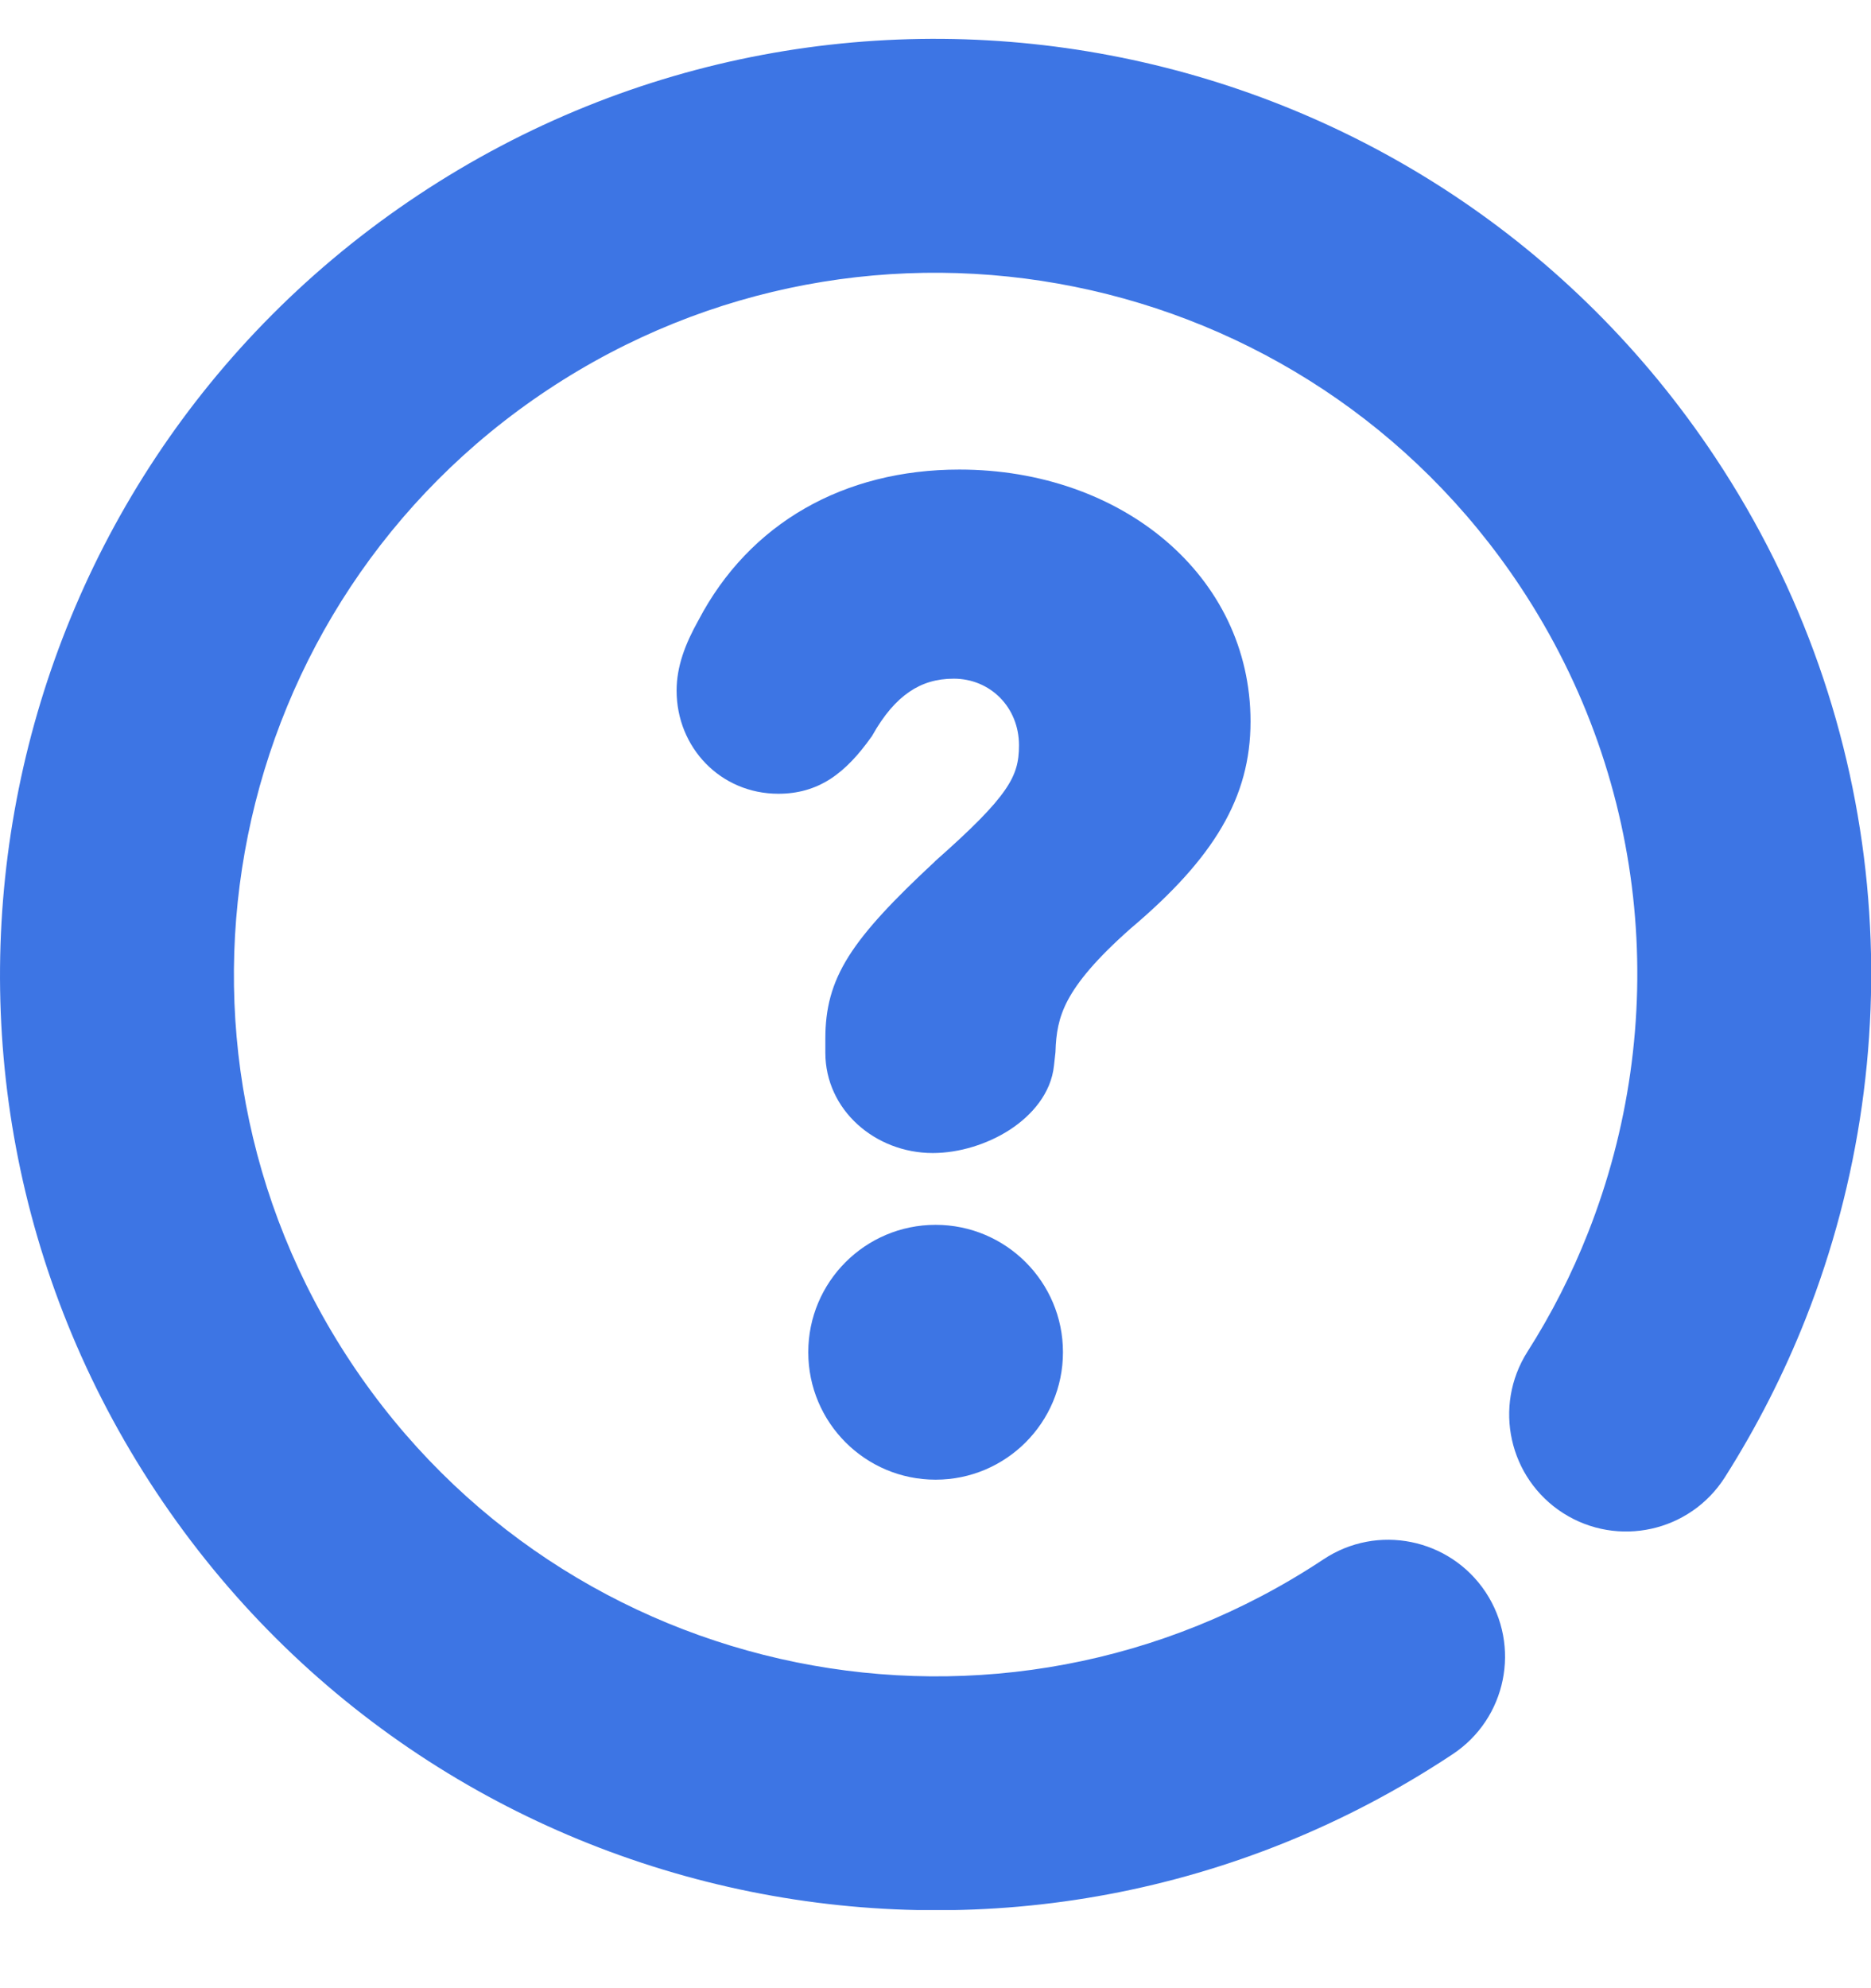 <svg width="16" height="17" viewBox="0 0 16 17" fill="none" xmlns="http://www.w3.org/2000/svg">
<g clip-path="url(#clip0)">
<path d="M3.001 11.649C1.169 8.888 1.923 5.165 4.684 3.333C7.446 1.501 11.169 2.255 13.001 5.016C14.127 6.714 14.277 8.776 13.58 10.541C13.441 10.894 13.268 11.235 13.062 11.558C12.766 12.024 12.903 12.642 13.369 12.939C13.835 13.235 14.453 13.098 14.75 12.632C15.024 12.2 15.255 11.746 15.441 11.276C16.367 8.928 16.171 6.176 14.668 3.911C12.225 0.229 7.261 -0.776 3.579 1.666C-0.103 4.108 -1.108 9.073 1.334 12.755C3.777 16.437 8.741 17.442 12.423 14.999C12.883 14.694 13.009 14.074 12.704 13.613C12.398 13.153 11.778 13.027 11.318 13.333C8.556 15.165 4.833 14.411 3.001 11.649Z" fill="#3D75E4"/>
<path fill-rule="evenodd" clip-rule="evenodd" d="M9.013 9.113C8.988 9.348 8.825 9.536 8.637 9.659C8.446 9.783 8.204 9.859 7.976 9.859C7.486 9.859 7.058 9.492 7.058 9.001V8.881C7.058 8.627 7.109 8.413 7.259 8.175C7.404 7.946 7.639 7.697 7.994 7.367L7.996 7.364C8.315 7.082 8.494 6.901 8.595 6.754C8.689 6.618 8.714 6.513 8.714 6.373C8.714 6.046 8.467 5.803 8.156 5.803C8.01 5.803 7.887 5.84 7.777 5.915C7.665 5.991 7.559 6.111 7.459 6.29L7.455 6.297L7.45 6.303C7.342 6.455 7.23 6.577 7.1 6.661C6.966 6.747 6.82 6.787 6.656 6.787C6.162 6.787 5.786 6.392 5.786 5.905C5.786 5.7 5.859 5.507 5.972 5.305C6.408 4.472 7.218 4.015 8.204 4.015C9.596 4.015 10.694 4.925 10.694 6.169C10.694 6.819 10.381 7.337 9.67 7.938C9.371 8.202 9.215 8.395 9.131 8.553C9.05 8.707 9.031 8.838 9.026 8.994L9.025 9.005L9.013 9.113Z" fill="#3D75E4"/>
<path d="M8.001 12.652C8.602 12.652 9.09 12.164 9.09 11.562C9.09 10.961 8.602 10.473 8.001 10.473C7.399 10.473 6.912 10.961 6.912 11.562C6.912 12.164 7.399 12.652 8.001 12.652Z" fill="#3D75E4"/>
</g>
<defs>
<clipPath id="clip0">
<rect width="16" height="16" fill="white" transform="translate(0 0.332)"/>
</clipPath>
</defs>
</svg>
